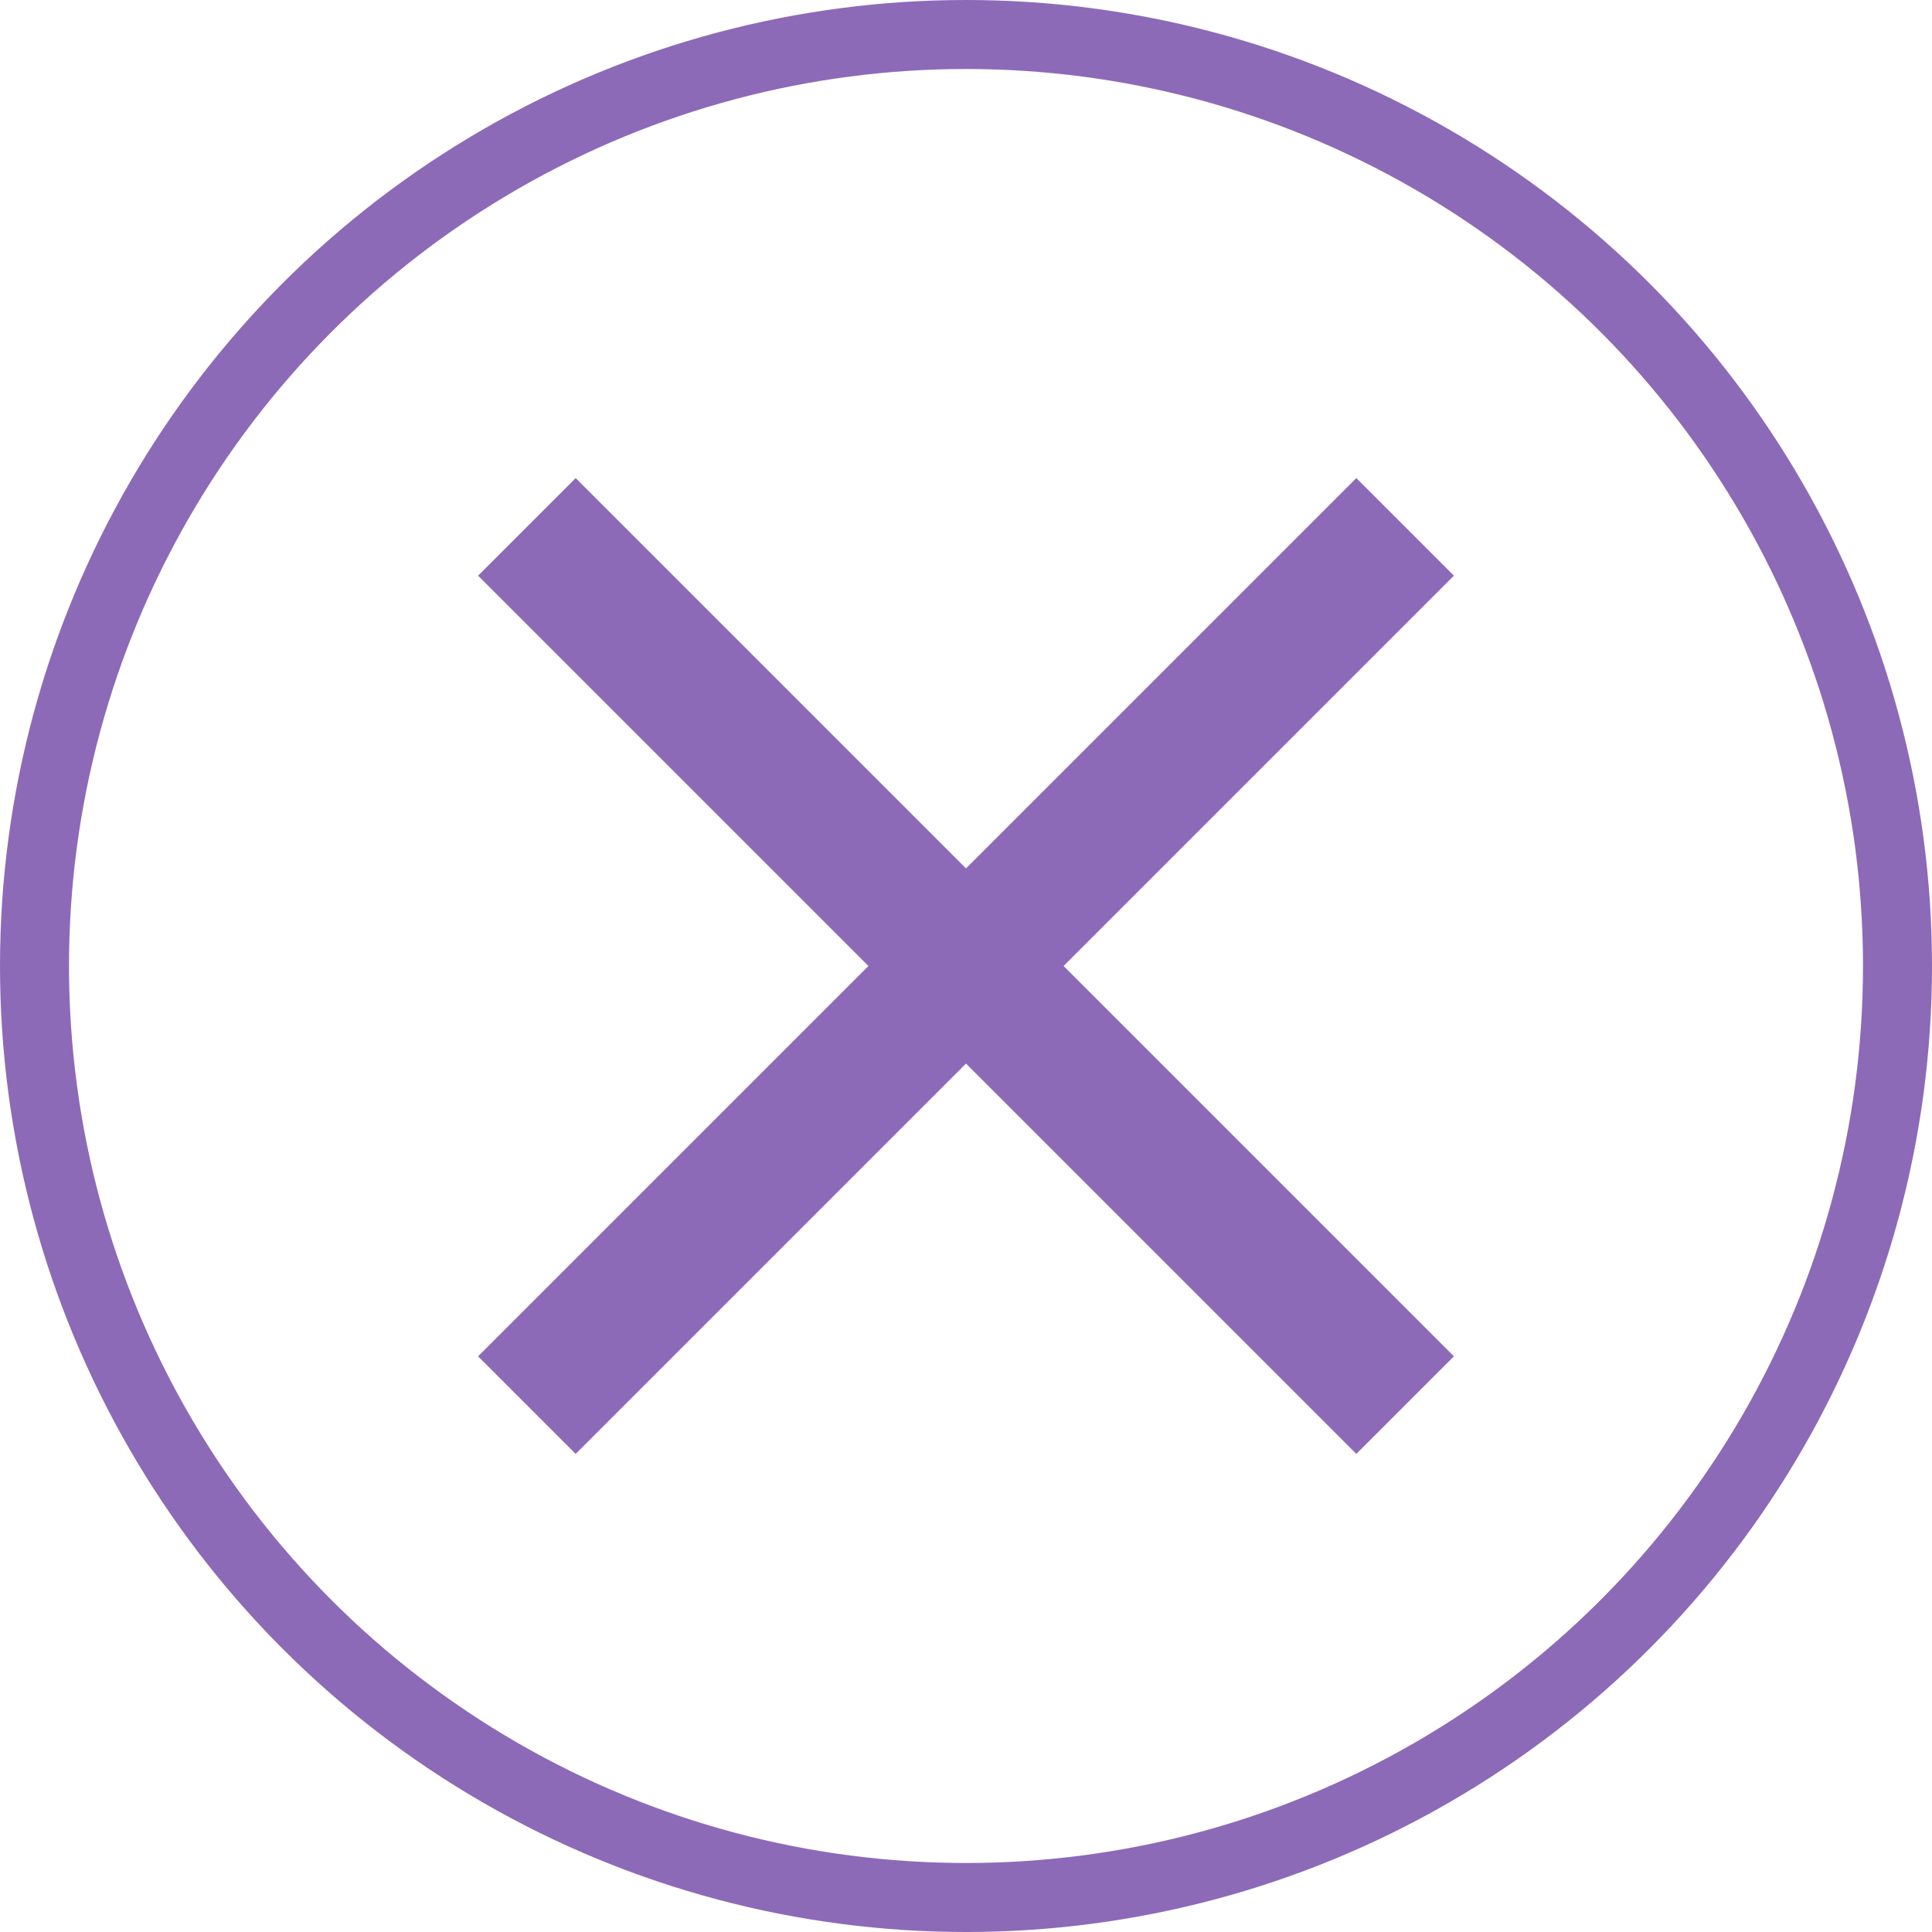 <svg width="28" height="28" viewBox="0 0 28 28" fill="none" xmlns="http://www.w3.org/2000/svg">
<circle cx="14" cy="14" r="13.5" stroke="#8C6AB8"/>
<line x1="7.636" y1="20.364" x2="20.364" y2="7.636" stroke="#8C6AB8" stroke-width="2"/>
<line x1="7.636" y1="7.636" x2="20.364" y2="20.364" stroke="#8C6AB8" stroke-width="2"/>
</svg>
